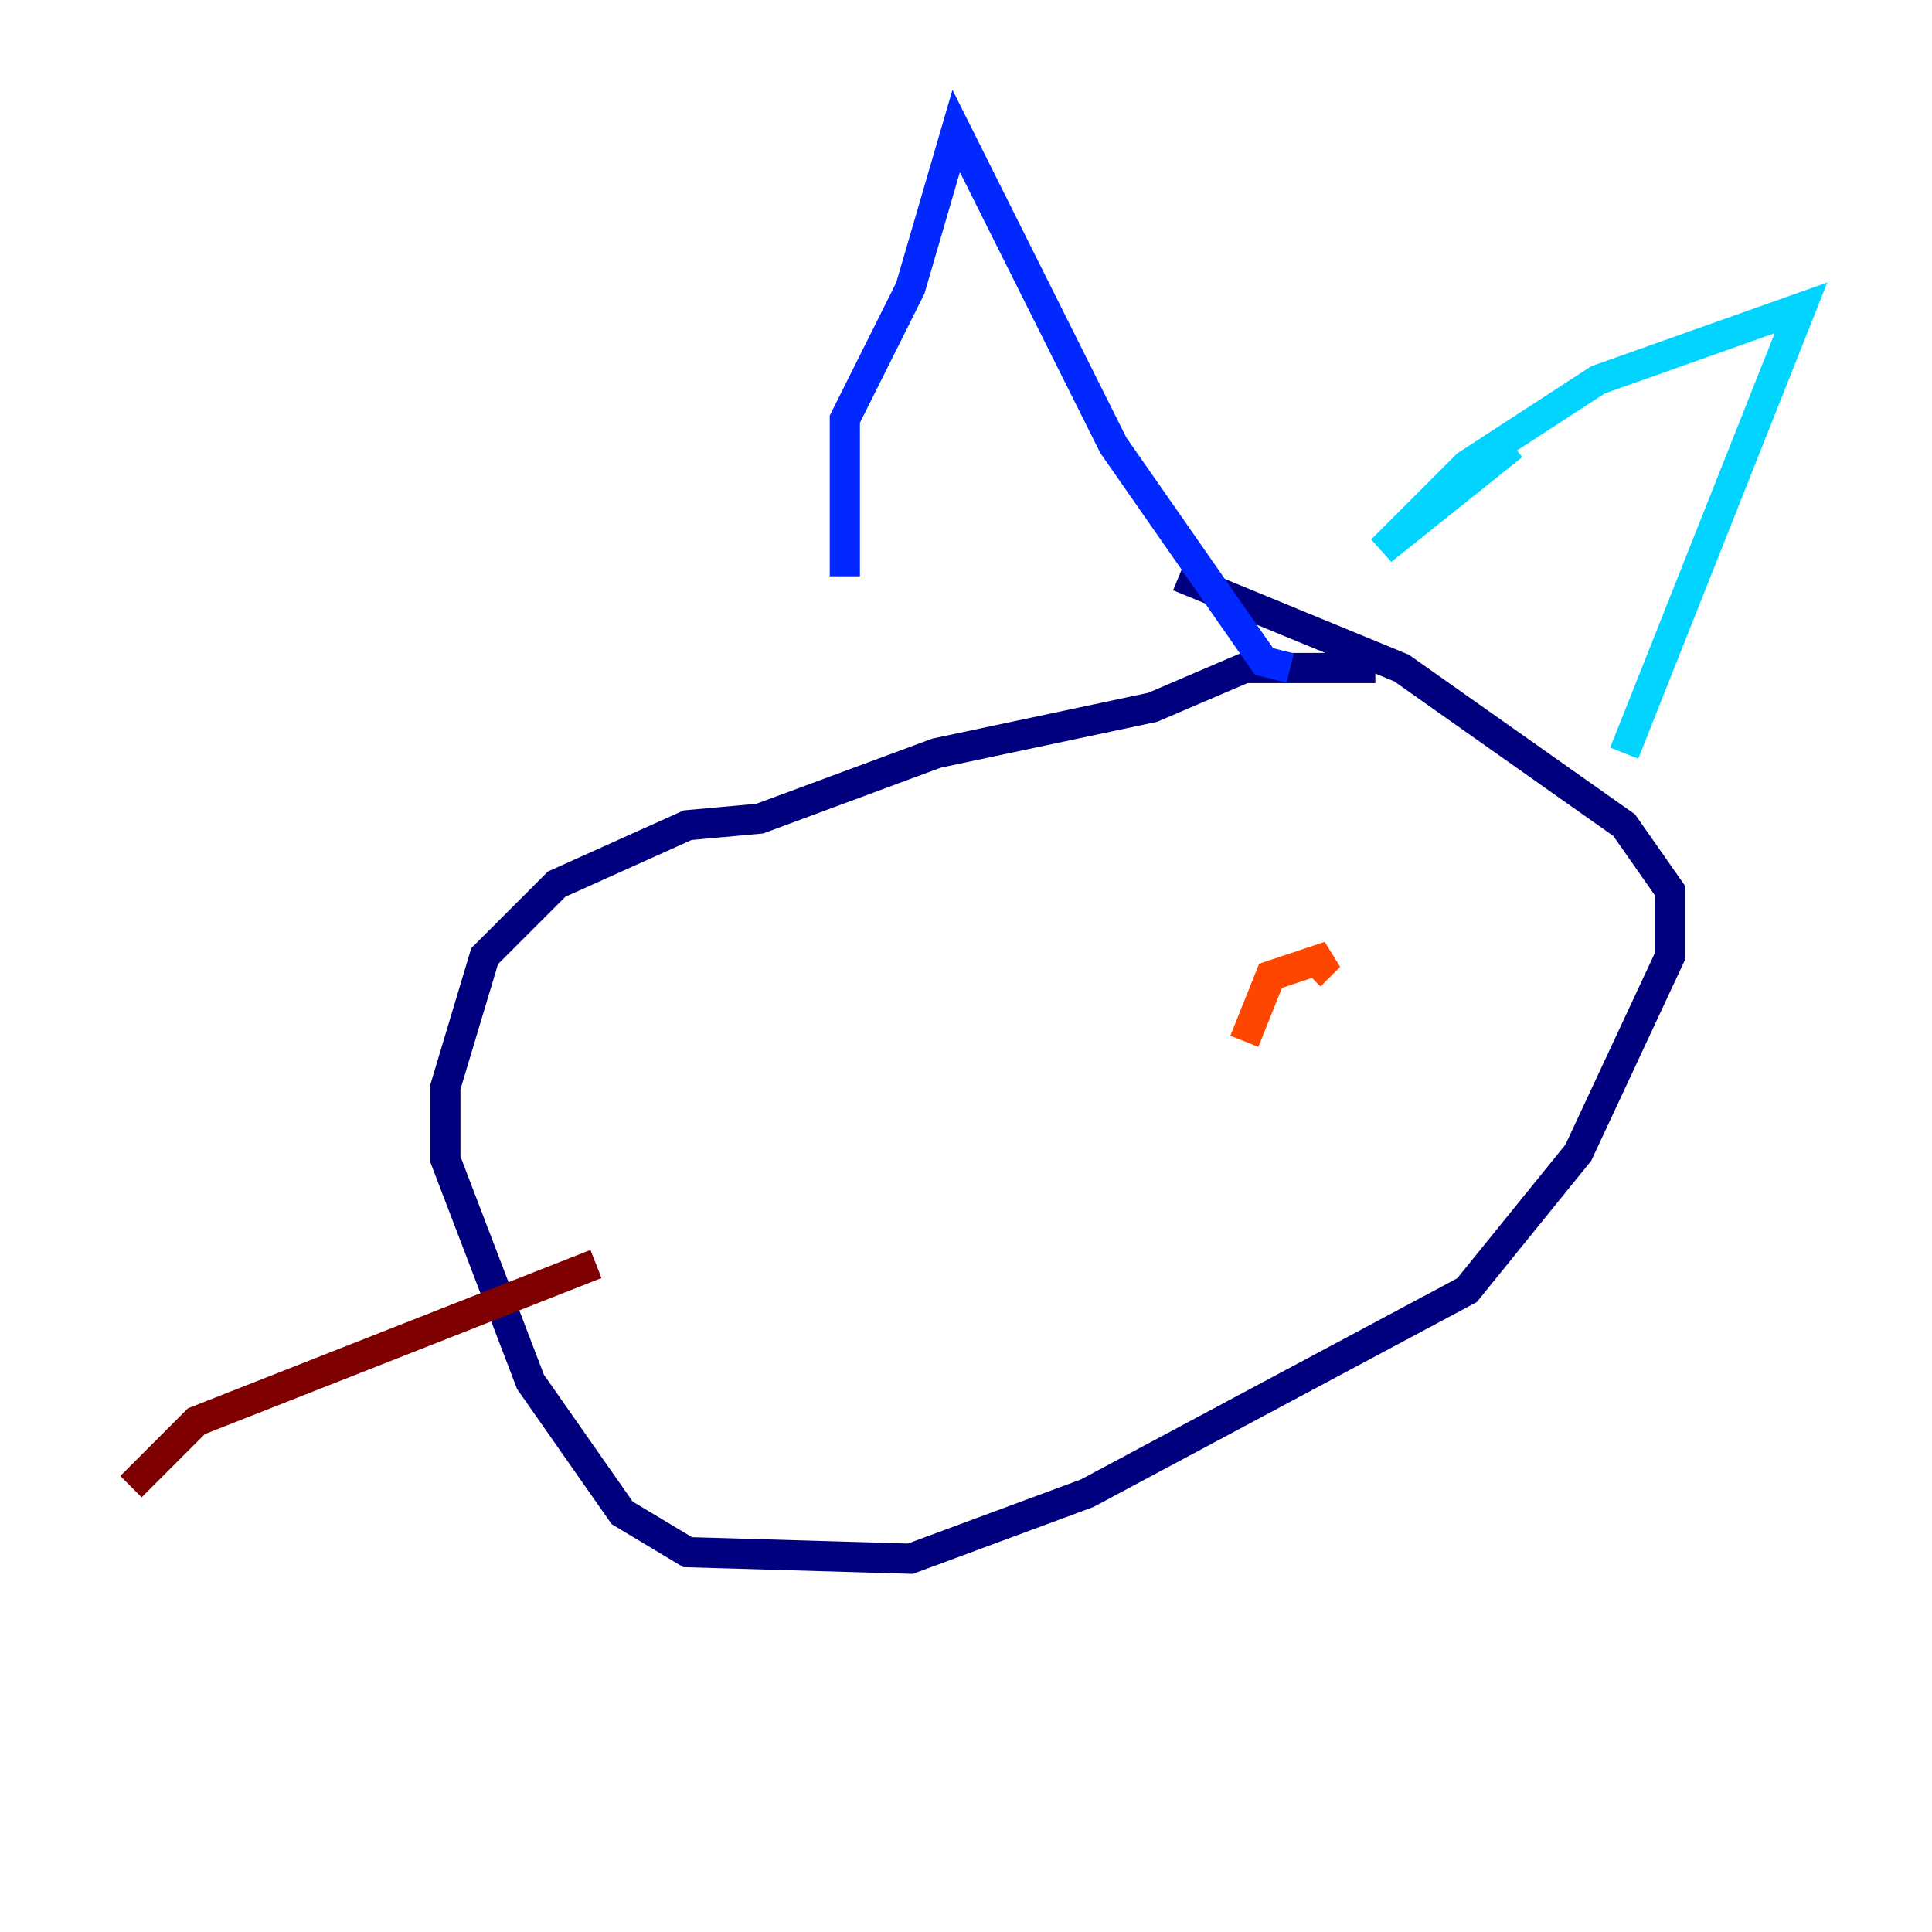 <?xml version="1.0" encoding="utf-8" ?>
<svg baseProfile="tiny" height="128" version="1.2" viewBox="0,0,128,128" width="128" xmlns="http://www.w3.org/2000/svg" xmlns:ev="http://www.w3.org/2001/xml-events" xmlns:xlink="http://www.w3.org/1999/xlink"><defs /><polyline fill="none" points="91.119,44.258 82.441,44.258 76.366,46.861 62.047,49.898 50.332,54.237 45.559,54.671 36.881,58.576 32.108,63.349 29.505,72.027 29.505,76.8 35.146,91.552 41.22,100.231 45.559,102.834 60.312,103.268 72.027,98.929 97.193,85.478 104.57,76.366 110.644,63.349 110.644,59.01 107.607,54.671 92.854,44.258 78.102,38.183" stroke="#00007f" stroke-width="2" /><polyline fill="none" points="55.973,38.183 55.973,27.77 60.312,19.091 63.349,8.678 73.763,29.505 83.742,43.824 85.478,44.258" stroke="#0028ff" stroke-width="2" /><polyline fill="none" points="100.231,29.505 91.552,36.447 97.193,30.807 105.871,25.166 119.322,20.393 107.607,49.898" stroke="#00d4ff" stroke-width="2" /><polyline fill="none" points="82.441,55.973 82.441,55.973" stroke="#7cff79" stroke-width="2" /><polyline fill="none" points="89.817,55.973 89.817,55.973" stroke="#ffe500" stroke-width="2" /><polyline fill="none" points="82.441,68.99 84.176,64.651 88.081,63.349 86.78,64.651" stroke="#ff4600" stroke-width="2" /><polyline fill="none" points="39.485,83.742 13.017,94.156 8.678,98.495" stroke="#7f0000" stroke-width="2" /></svg>